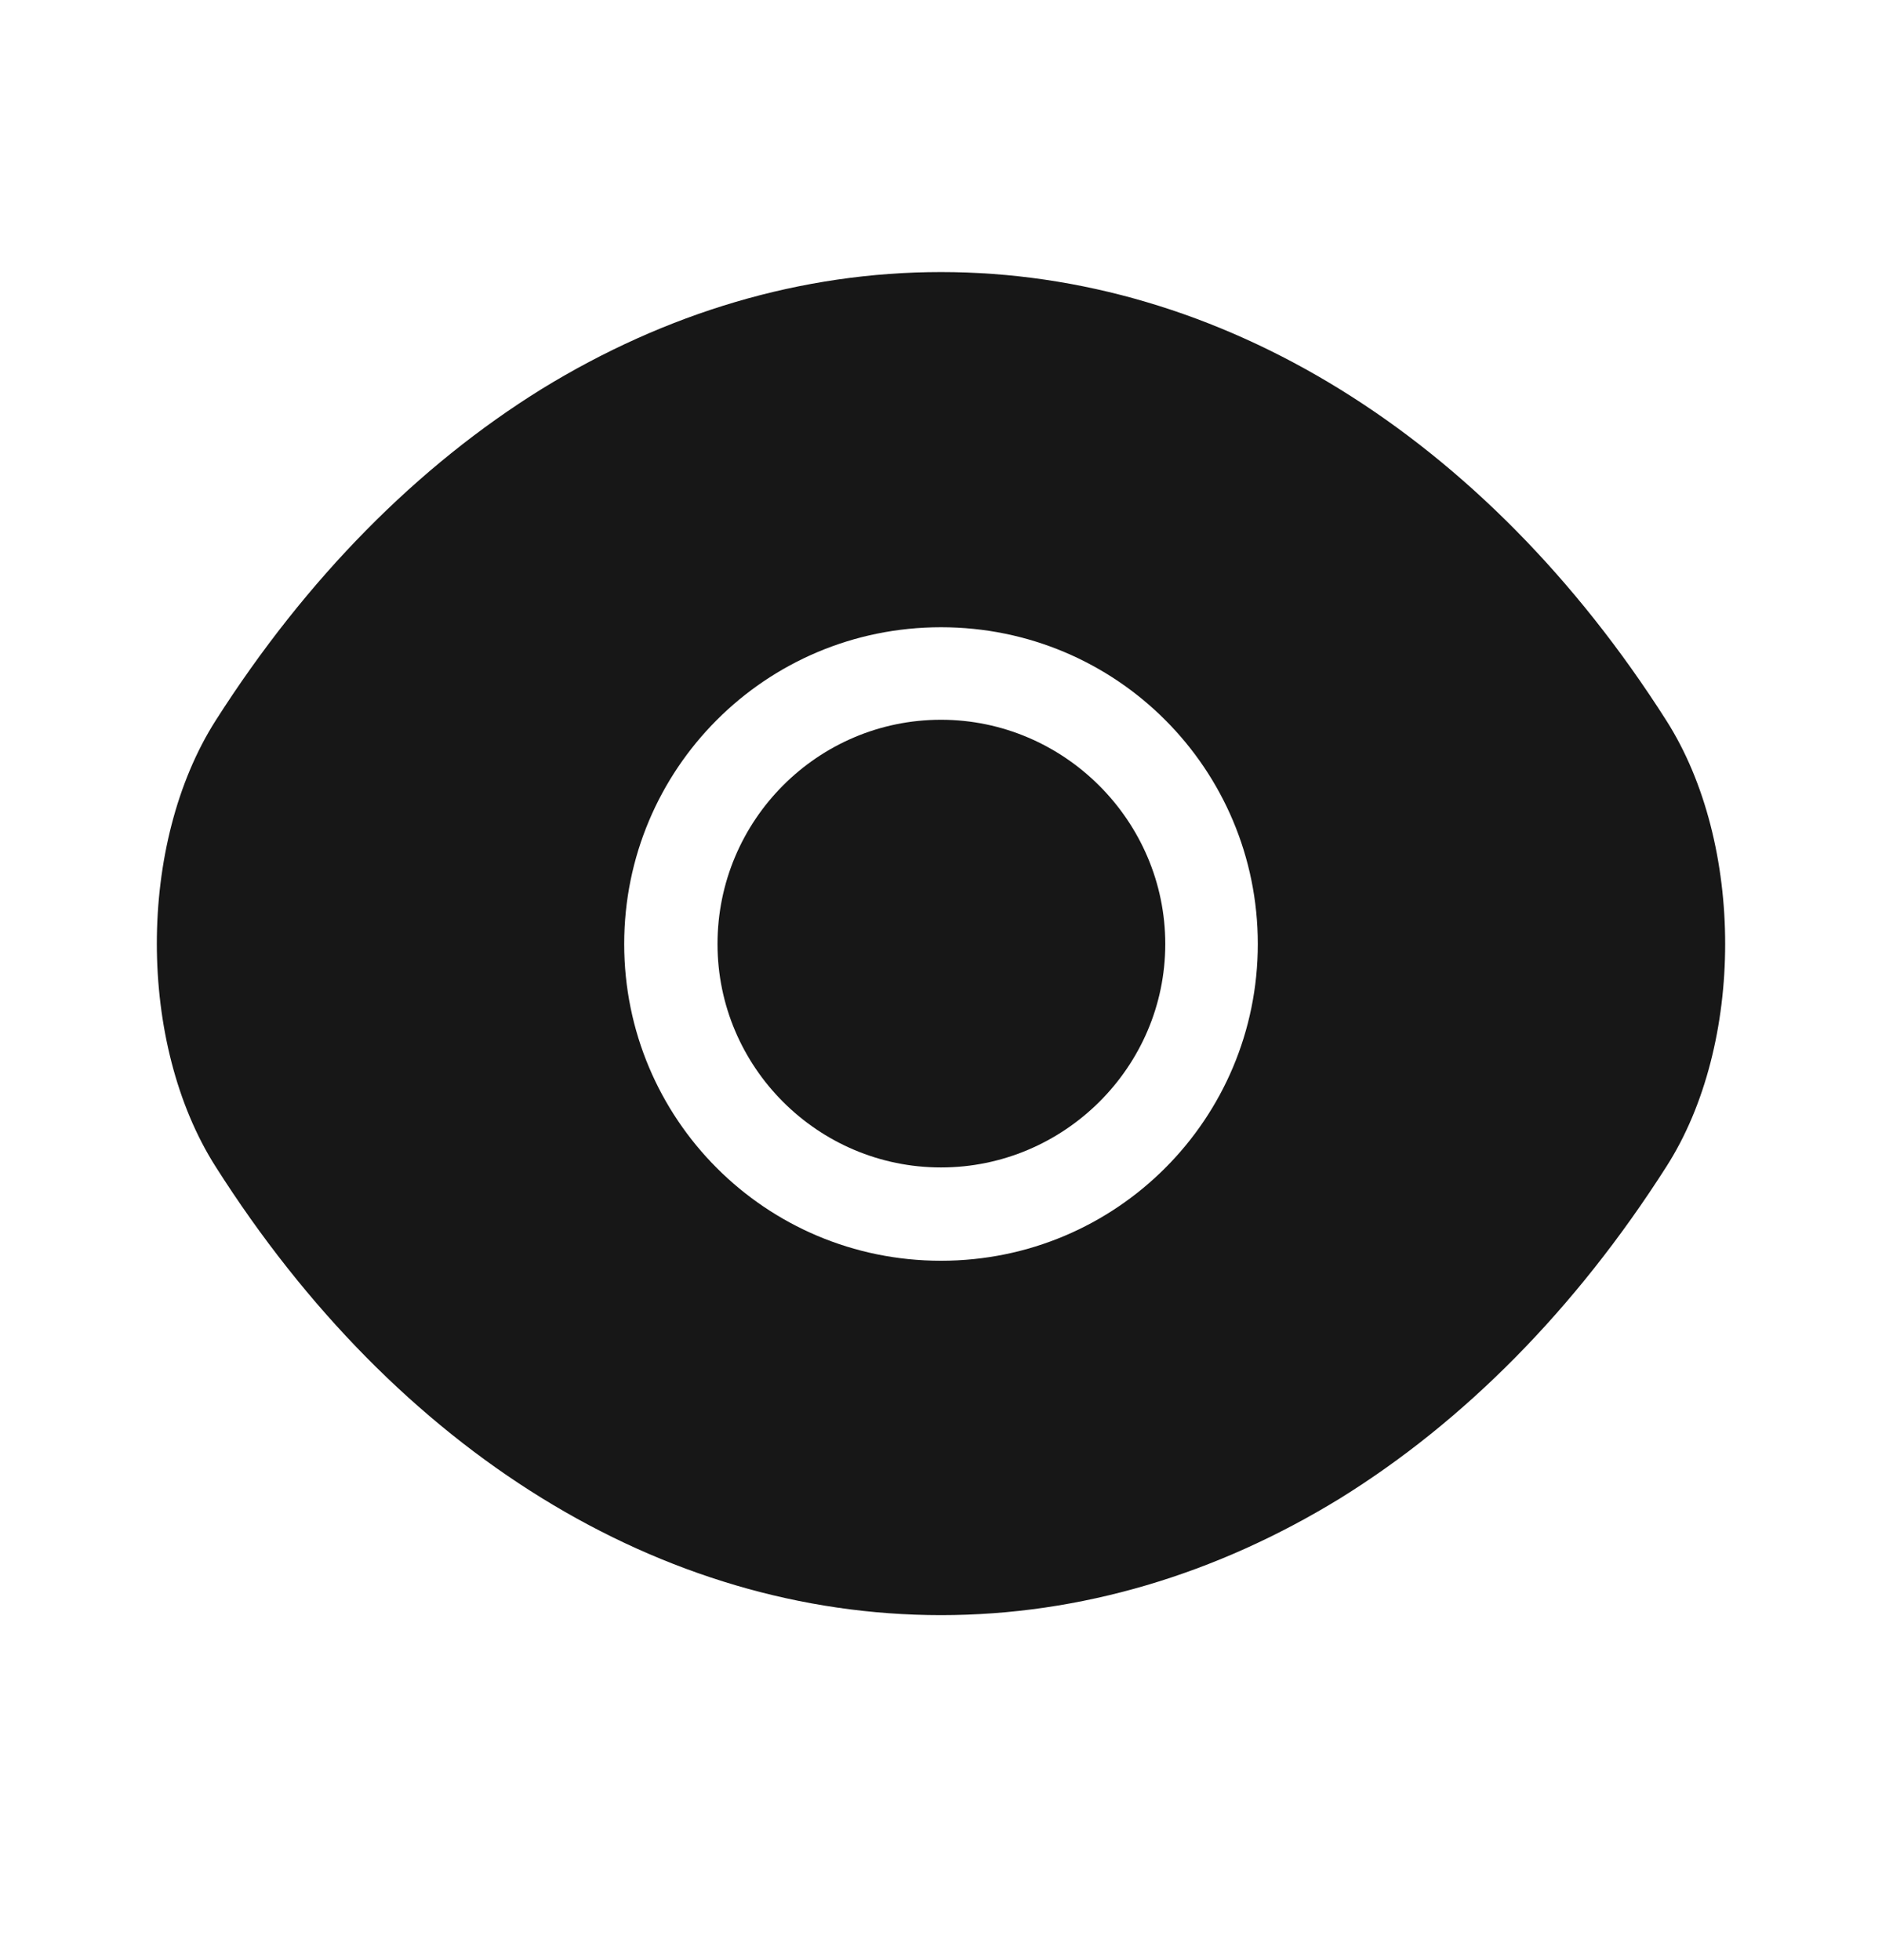 <svg width="24" height="25" viewBox="0 0 24 25" fill="none" xmlns="http://www.w3.org/2000/svg">
<path d="M21.25 9.19C18.94 5.56 15.56 3.47 12 3.47C10.22 3.47 8.49 3.99 6.91 4.96C5.33 5.94 3.91 7.37 2.75 9.19C1.75 10.76 1.75 13.31 2.75 14.88C5.06 18.52 8.44 20.6 12 20.6C13.78 20.6 15.51 20.08 17.09 19.11C18.67 18.13 20.09 16.7 21.25 14.88C22.25 13.32 22.25 10.76 21.25 9.19ZM12 16.08C9.76 16.08 7.96 14.27 7.96 12.04C7.96 9.81 9.76 8 12 8C14.24 8 16.04 9.81 16.04 12.04C16.04 14.27 14.24 16.08 12 16.08Z" fill="#171717"/>
<path d="M12 9.18C10.43 9.18 9.15 10.46 9.15 12.04C9.15 13.61 10.43 14.89 12 14.89C13.57 14.89 14.86 13.61 14.86 12.04C14.86 10.47 13.57 9.18 12 9.18Z" fill="#171717"/>
</svg>
